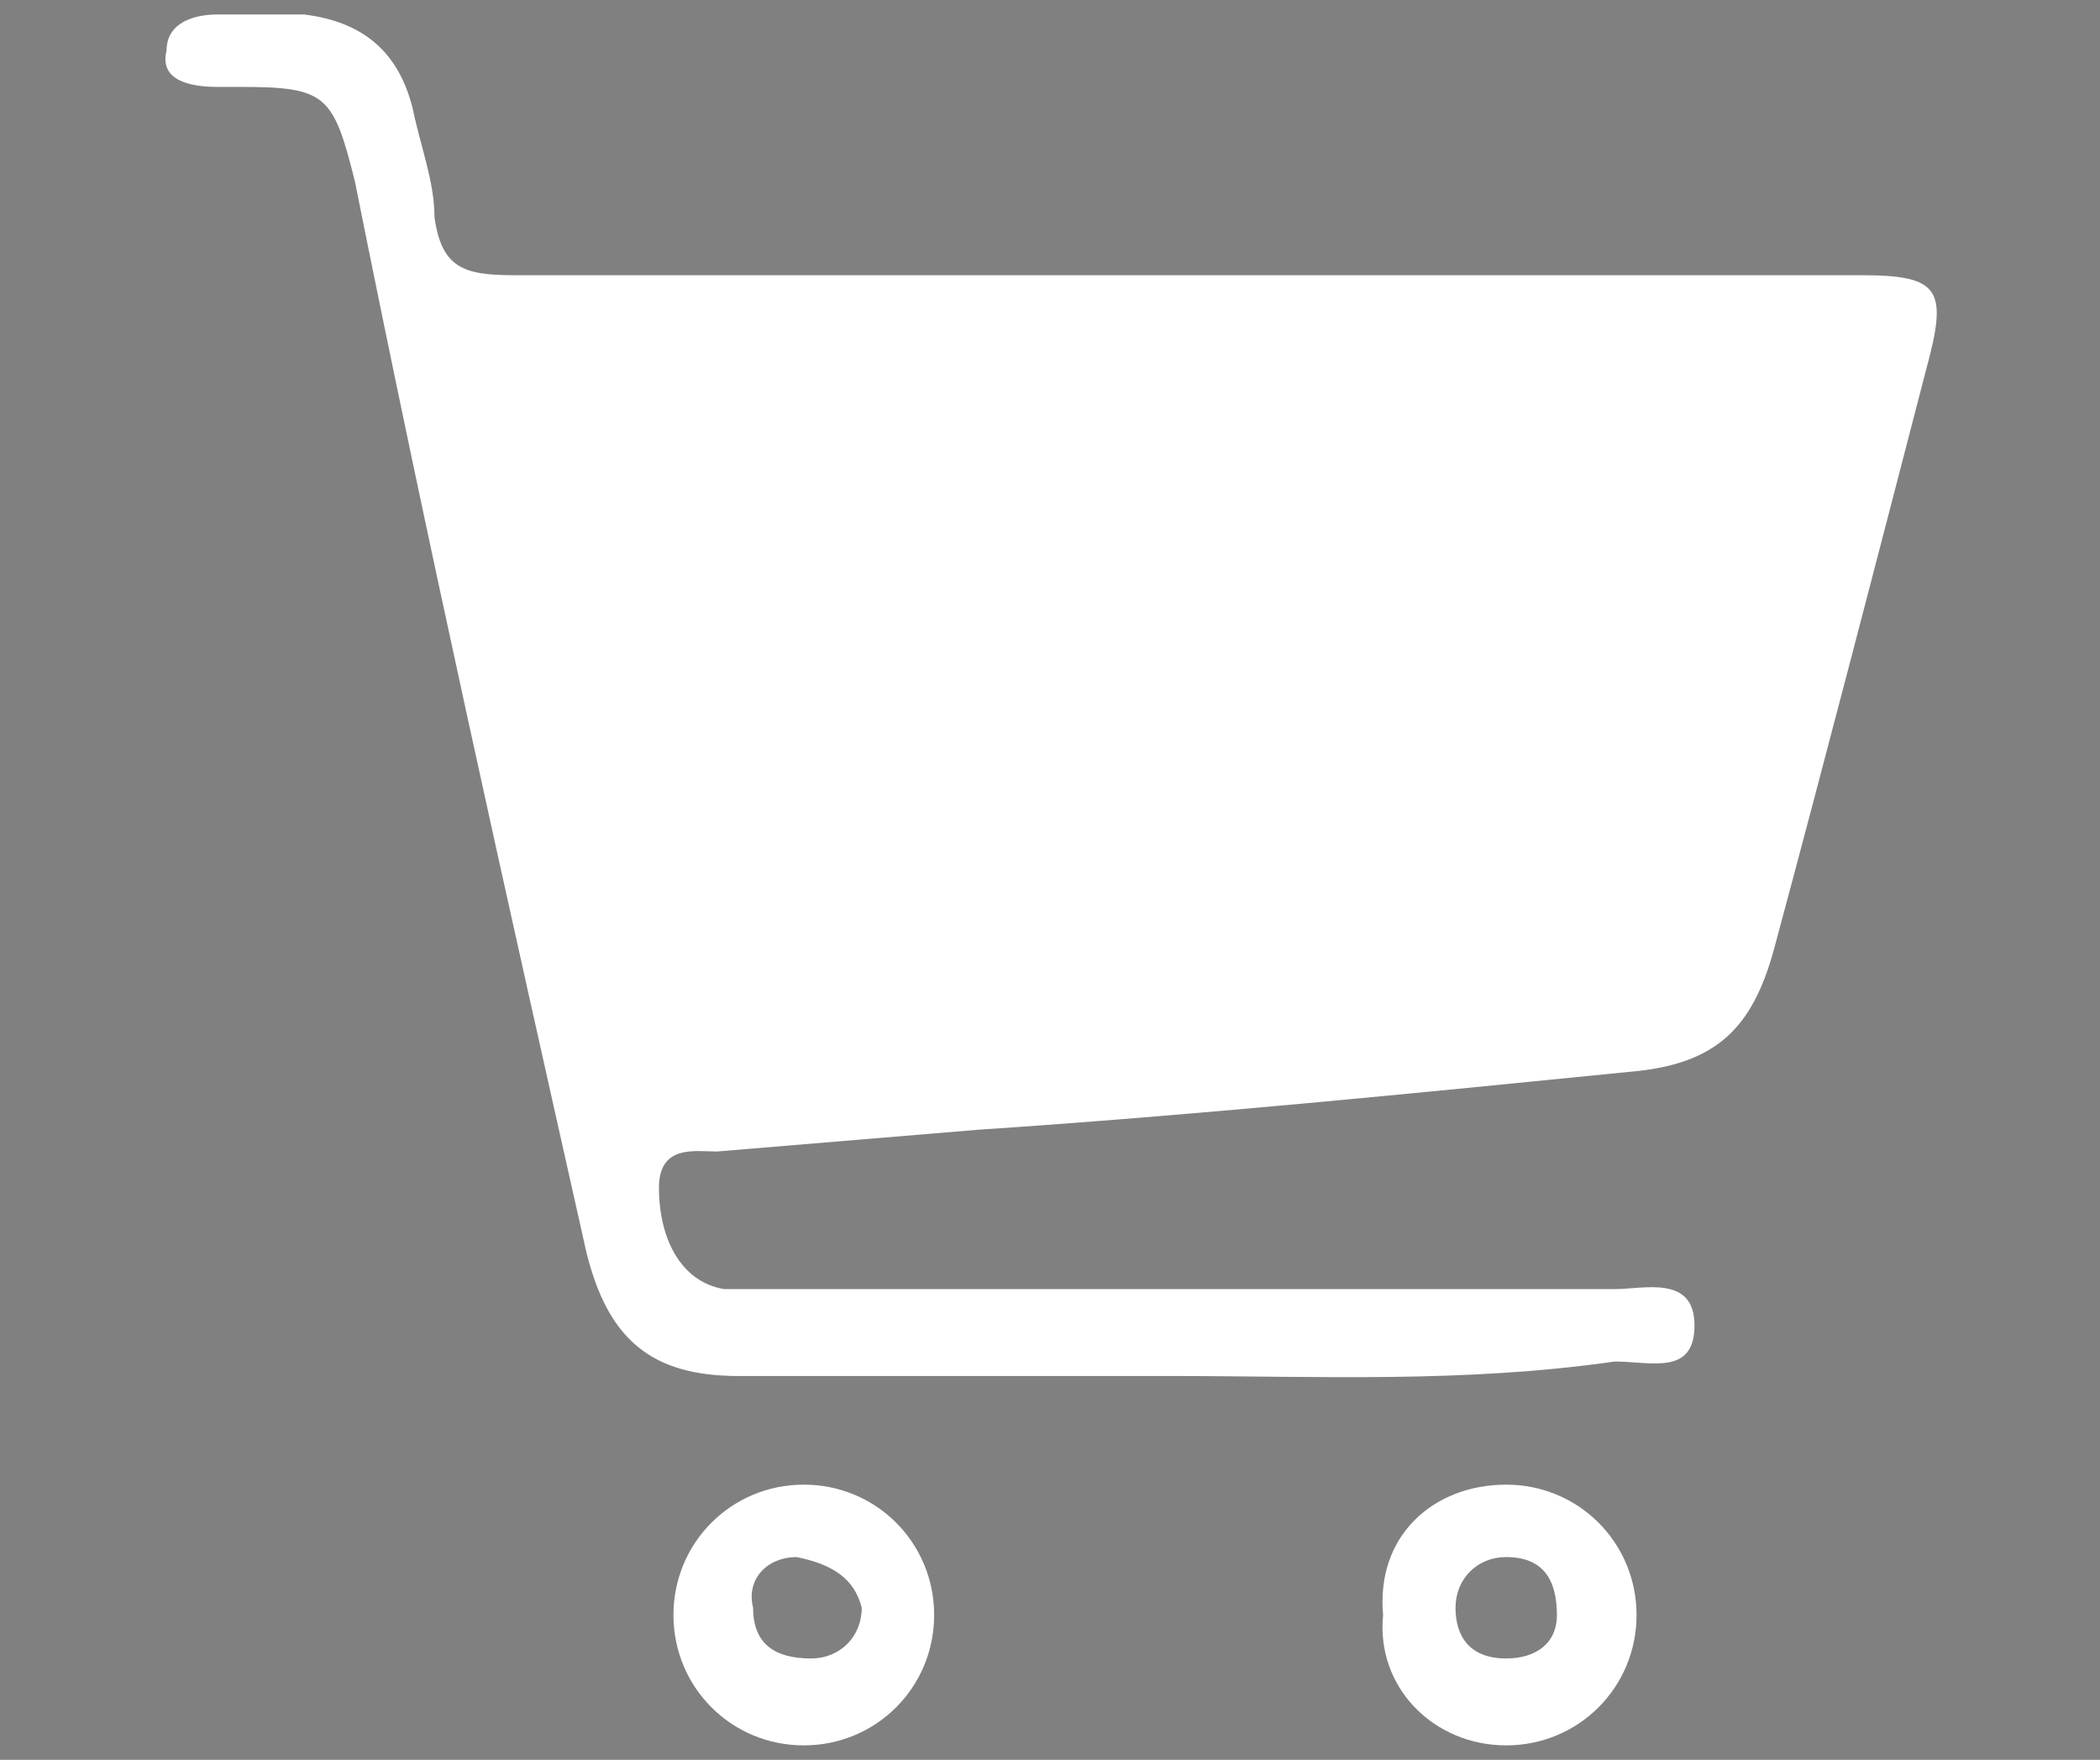 <?xml version="1.0" encoding="utf-8"?>
<!-- Generator: Adobe Illustrator 19.0.0, SVG Export Plug-In . SVG Version: 6.00 Build 0)  -->
<svg version="1.1" xmlns="http://www.w3.org/2000/svg" xmlns:xlink="http://www.w3.org/1999/xlink" x="0px" y="0px"
	 viewBox="-247.7 353.2 29 24.3" style="enable-background:new -247.7 353.2 29 24.3;" xml:space="preserve">
<rect x="-247.7" y="353.2" width="29" height="24.3" fill="#808080" stroke="none"/>
<style type="text/css">
	.st0{fill:#4141CE;}
	.st1{fill:#FFFFFF;}
	.st2{fill-rule:evenodd;clip-rule:evenodd;fill:#FFFFFF;}
	.st3{display:none;fill:#4141CE;}
	.st4{display:none;}
	.st5{display:inline;fill:#FFFFFF;}
	.st6{display:none;fill:none;stroke:#000000;stroke-miterlimit:10;}
</style>
<g id="Software_Development">
	<rect x="-283.1" y="408.6" class="st0" width="29" height="24.3"/>
	<g>
		<path class="st1" d="M-268.5,432.9c-4.1,0-8.2,0-12.3,0c-1.4,0-2.2-0.7-2.2-2.2c0-6.6,0-13.3,0-19.9c0-1.5,0.7-2.2,2.2-2.2
			c8.2,0,16.5,0,24.7,0c1.3,0,2.1,0.8,2.1,2c0,6.7,0,13.4,0,20.1c0,1.4-0.7,2.2-2.2,2.2C-260.3,432.9-264.4,432.9-268.5,432.9z
			 M-268.5,412.9L-268.5,412.9c-3.9,0-7.7,0-11.6,0c-0.6,0-1.3,0-1.9,0c-0.3,0-0.4,0.1-0.4,0.4c0,0.3,0,0.5,0,0.8
			c0,5.5,0,11.1,0,16.6c0,1.1,0.5,1.5,1.5,1.5c6.7,0,13.4,0,20.1,0c1.6,0,3.2,0,4.7,0c0.8,0,1.3-0.5,1.3-1.3c0-0.2,0-0.3,0-0.5
			c0-5.6,0-11.2,0-16.9c0-0.6,0-0.6-0.6-0.6C-259.6,412.9-264.1,412.9-268.5,412.9z M-268.5,412.3c4,0,8,0,12,0c0.5,0,1,0,1.5,0
			c0.3,0,0.4-0.1,0.4-0.4c0-0.4,0-0.7,0-1.1c0-1.2-0.4-1.6-1.6-1.6c-4.9,0-9.9,0-14.8,0c-3.3,0-6.6,0-9.9,0c-1,0-1.5,0.5-1.5,1.4
			c0,0.3,0,0.7,0,1c0,0.7,0,0.7,0.7,0.7C-277.3,412.3-272.9,412.3-268.5,412.3z"/>
		<path class="st1" d="M-265.5,416.2c0,0.3-0.1,0.5-0.2,0.7c-1.6,3.5-3.1,7-4.7,10.6c-0.2,0.4-0.3,0.8-0.5,1.2
			c-0.1,0.2-0.2,0.5-0.5,0.4c-0.3-0.1-0.2-0.4-0.1-0.6c0.8-1.8,1.6-3.5,2.3-5.3c1-2.3,2-4.5,3-6.8c0-0.1,0.1-0.2,0.2-0.3
			c0.1-0.1,0.2-0.2,0.3-0.2C-265.5,415.9-265.5,416.1-265.5,416.2z"/>
		<path class="st1" d="M-272.5,418.7c0.3,0,0.4,0.2,0.3,0.4c-0.1,0.1-0.2,0.2-0.3,0.3c-1.1,0.9-2.3,1.8-3.4,2.7
			c-0.4,0.3-0.4,0.4,0,0.7c1.1,0.9,2.2,1.8,3.4,2.7c0.2,0.2,0.6,0.3,0.3,0.7c-0.3,0.3-0.5,0-0.7-0.2c-1.3-1-2.6-2.1-3.9-3.1
			c-0.4-0.3-0.4-0.5,0-0.8c1.3-1,2.6-2.1,3.9-3.1C-272.8,418.8-272.7,418.7-272.5,418.7z"/>
		<path class="st1" d="M-264.5,418.7c0.1,0,0.2,0.1,0.3,0.2c1.4,1.1,2.7,2.2,4.1,3.2c0.3,0.3,0.3,0.5,0,0.8c-1.3,1.1-2.7,2.1-4,3.2
			c-0.1,0.1-0.2,0.1-0.3,0.2c-0.1,0-0.3,0-0.3-0.1c-0.1-0.1-0.1-0.2,0-0.3s0.2-0.2,0.3-0.3c1.1-0.9,2.2-1.8,3.4-2.7
			c0.5-0.4,0.5-0.4,0-0.8c-1.1-0.9-2.2-1.8-3.4-2.7c-0.1-0.1-0.2-0.2-0.3-0.3C-264.9,418.9-264.7,418.7-264.5,418.7z"/>
		<path class="st1" d="M-280.5,410.7c0,0.3-0.2,0.4-0.5,0.4c-0.2,0-0.4-0.2-0.4-0.5c0-0.3,0.2-0.4,0.5-0.4
			C-280.7,410.2-280.5,410.4-280.5,410.7z"/>
		<path class="st1" d="M-279.2,410.2c0.2,0,0.4,0.2,0.4,0.4c0,0.3-0.2,0.5-0.4,0.5c-0.3,0-0.4-0.2-0.5-0.4
			C-279.7,410.4-279.5,410.3-279.2,410.2z"/>
		<path class="st1" d="M-277.1,410.6c0,0.3-0.2,0.5-0.4,0.5c-0.3,0-0.5-0.2-0.5-0.4c0-0.3,0.2-0.4,0.4-0.5
			C-277.3,410.2-277.1,410.4-277.1,410.6z"/>
	</g>
</g>
<g id="ECommerce">
	<rect x="-247.7" y="408.6" class="st0" width="29" height="24.3"/>
	<g>
		<path class="st2" d="M-233.2,408.6c4.2,0,8.3,0,12.5,0c1.2,0,2,0.8,2,2c0,6.8,0,13.5,0,20.3c0,1.2-0.8,2-2,2c-8.4,0-16.7,0-25.1,0
			c-1.2,0-1.9-0.8-1.9-2c0-6.7,0-13.5,0-20.2c0-1.3,0.8-2.1,2.1-2.1C-241.5,408.6-237.3,408.6-233.2,408.6
			C-233.2,408.6-233.2,408.6-233.2,408.6z M-233.2,432.2C-233.2,432.2-233.2,432.2-233.2,432.2c2.3,0,4.5,0,6.8,0c1.9,0,3.8,0,5.7,0
			c0.9,0,1.4-0.5,1.4-1.4c0-0.2,0-0.4,0-0.6c0-5.6,0-11.1,0-16.7c0-0.6,0-0.6-0.6-0.6c-8.7,0-17.5,0-26.2,0c-0.2,0-0.4,0-0.6,0
			c-0.2,0-0.3,0.1-0.3,0.3c0,0.1,0,0.3,0,0.4c0,5.7,0,11.4,0,17.1c0,1,0.5,1.5,1.5,1.5C-241.5,432.2-237.4,432.2-233.2,432.2z
			 M-233.2,412.3C-233.2,412.3-233.2,412.3-233.2,412.3c4.4,0,8.8,0,13.2,0c0.1,0,0.2,0,0.3,0c0.2,0,0.4-0.1,0.4-0.4
			c0-0.4,0-0.7,0-1.1c0-1.2-0.4-1.6-1.6-1.6c-6,0-12,0-18,0c-2.3,0-4.5,0-6.8,0c-0.9,0-1.4,0.5-1.4,1.4c0,0.3,0,0.7,0,1
			c0,0.7,0,0.7,0.7,0.7C-242,412.3-237.6,412.3-233.2,412.3z"/>
		<path class="st2" d="M-232.5,426.9c-1.2,0-2.4,0-3.6,0c-0.8,0-1.1-0.3-1.3-1c-0.7-3-1.3-5.9-1.9-8.9c-0.2-0.7-0.2-0.8-1-0.8
			c-0.1,0-0.1,0-0.2,0c-0.2,0-0.5,0-0.4-0.3c0-0.3,0.2-0.3,0.4-0.3c0.2,0,0.5,0,0.7,0c0.5,0.1,0.8,0.3,0.9,0.8
			c0.1,0.3,0.2,0.6,0.2,0.9c0.1,0.4,0.3,0.5,0.6,0.5c2.2,0,4.4,0,6.5,0c1.6,0,3.1,0,4.6,0c0.6,0,0.7,0.1,0.6,0.8
			c-0.4,1.6-0.9,3.2-1.3,4.8c-0.2,0.7-0.5,1-1.2,1c-1.8,0.2-3.6,0.3-5.5,0.5c-0.7,0.1-1.4,0.1-2.2,0.2c-0.2,0-0.5-0.1-0.5,0.3
			c0,0.4,0.2,0.8,0.6,0.8c0.2,0,0.3,0,0.5,0c2.3,0,4.6,0,6.9,0c0.3,0,0.6-0.1,0.6,0.3c0,0.4-0.4,0.3-0.6,0.3
			C-230.1,426.9-231.3,426.9-232.5,426.9z M-232.6,418.4c-1.7,0-3.5,0-5.2,0c-0.3,0-0.5,0-0.4,0.4c0.4,1.8,0.8,3.5,1.2,5.3
			c0.1,0.3,0.2,0.4,0.5,0.3c2.6-0.2,5.2-0.5,7.8-0.7c0.4,0,0.7-0.2,0.8-0.6c0.3-1.4,0.7-2.7,1.1-4.1c0.1-0.6,0.1-0.6-0.5-0.6
			C-229.2,418.4-230.9,418.4-232.6,418.4z"/>
		<path class="st2" d="M-229.7,427.7c0.6,0,1.1,0.5,1.1,1.1c0,0.6-0.5,1.1-1.1,1.1c-0.6,0-1.1-0.5-1.1-1.1
			C-230.8,428.2-230.3,427.7-229.7,427.7z M-230.2,428.8c0,0.2,0.1,0.4,0.4,0.4c0.3,0,0.4-0.1,0.5-0.4c0-0.3-0.1-0.5-0.4-0.5
			C-230,428.4-230.1,428.5-230.2,428.8z"/>
		<path class="st2" d="M-234.5,428.8c0,0.6-0.5,1.1-1.1,1.1c-0.6,0-1.1-0.5-1.1-1.1c0-0.6,0.5-1.1,1.1-1.1
			C-235,427.7-234.5,428.2-234.5,428.8z M-235.6,428.4c-0.2,0-0.4,0.2-0.4,0.4c0,0.3,0.2,0.4,0.5,0.4c0.3,0,0.4-0.2,0.4-0.4
			C-235.2,428.5-235.3,428.4-235.6,428.4z"/>
		<path class="st2" d="M-241.8,410.8c0,0.3-0.2,0.5-0.5,0.4c-0.2,0-0.4-0.2-0.4-0.4c0-0.3,0.2-0.5,0.4-0.5
			C-242,410.3-241.8,410.5-241.8,410.8z"/>
		<path class="st2" d="M-244,410.3c0.3,0.1,0.5,0.2,0.4,0.5c0,0.3-0.2,0.4-0.5,0.4c-0.2,0-0.4-0.2-0.4-0.4
			C-244.4,410.5-244.2,410.4-244,410.3z"/>
		<path class="st2" d="M-245.2,410.8c0,0.3-0.2,0.5-0.5,0.5c-0.3,0-0.4-0.2-0.4-0.5c0-0.3,0.2-0.4,0.4-0.4
			C-245.4,410.3-245.3,410.5-245.2,410.8z"/>
	</g>
</g>
<g id="Ecommerce_2">
	<rect x="-247.7" y="381.4" class="st0" width="29" height="24.3"/>
	<g>
		<path class="st2" d="M-233.2,381.4c4.2,0,8.3,0,12.5,0c1.2,0,2,0.8,2,2c0,6.8,0,13.5,0,20.3c0,1.2-0.8,2-2,2c-8.4,0-16.7,0-25.1,0
			c-1.2,0-1.9-0.8-1.9-2c0-6.7,0-13.5,0-20.2c0-1.3,0.8-2.1,2.1-2.1C-241.5,381.4-237.3,381.4-233.2,381.4
			C-233.2,381.4-233.2,381.4-233.2,381.4z M-233.2,405C-233.2,405-233.2,405-233.2,405c2.3,0,4.5,0,6.8,0c1.9,0,3.8,0,5.7,0
			c0.9,0,1.4-0.5,1.4-1.4c0-0.2,0-0.4,0-0.6c0-5.6,0-11.1,0-16.7c0-0.6,0-0.6-0.6-0.6c-8.7,0-17.5,0-26.2,0c-0.2,0-0.4,0-0.6,0
			c-0.2,0-0.3,0.1-0.3,0.3c0,0.1,0,0.3,0,0.4c0,5.7,0,11.4,0,17.1c0,1,0.5,1.5,1.5,1.5C-241.5,405-237.4,405-233.2,405z
			 M-233.2,385.1C-233.2,385.1-233.2,385.1-233.2,385.1c4.4,0,8.8,0,13.2,0c0.1,0,0.2,0,0.3,0c0.2,0,0.4-0.1,0.4-0.4
			c0-0.4,0-0.7,0-1.1c0-1.2-0.4-1.6-1.6-1.6c-6,0-12,0-18,0c-2.3,0-4.5,0-6.8,0c-0.9,0-1.4,0.5-1.4,1.4c0,0.3,0,0.7,0,1
			c0,0.7,0,0.7,0.7,0.7C-242,385.1-237.6,385.1-233.2,385.1z"/>
		<path class="st2" d="M-232.5,399.7c-1.2,0-2.4,0-3.6,0c-0.8,0-1.1-0.3-1.3-1c-0.7-3-1.3-5.9-1.9-8.9c-0.2-0.7-0.2-0.8-1-0.8
			c-0.1,0-0.1,0-0.2,0c-0.2,0-0.5,0-0.4-0.3c0-0.3,0.2-0.3,0.4-0.3c0.2,0,0.5,0,0.7,0c0.5,0.1,0.8,0.3,0.9,0.8
			c0.1,0.3,0.2,0.6,0.2,0.9c0.1,0.4,0.3,0.5,0.6,0.5c2.2,0,4.4,0,6.5,0c1.6,0,3.1,0,4.6,0c0.6,0,0.7,0.1,0.6,0.8
			c-0.4,1.6-0.9,3.2-1.3,4.8c-0.2,0.7-0.5,1-1.2,1c-1.8,0.2-3.6,0.3-5.5,0.5c-0.7,0.1-1.4,0.1-2.2,0.2c-0.2,0-0.5-0.1-0.5,0.3
			c0,0.4,0.2,0.8,0.6,0.8c0.2,0,0.3,0,0.5,0c2.3,0,4.6,0,6.9,0c0.3,0,0.6-0.1,0.6,0.3c0,0.4-0.4,0.3-0.6,0.3
			C-230.1,399.7-231.3,399.7-232.5,399.7z"/>
		<path class="st2" d="M-229.7,400.5c0.6,0,1.1,0.5,1.1,1.1c0,0.6-0.5,1.1-1.1,1.1c-0.6,0-1.1-0.5-1.1-1.1
			C-230.8,401-230.3,400.5-229.7,400.5z M-230.2,401.6c0,0.2,0.1,0.4,0.4,0.4c0.3,0,0.4-0.1,0.5-0.4c0-0.3-0.1-0.5-0.4-0.5
			C-230,401.2-230.1,401.3-230.2,401.6z"/>
		<path class="st2" d="M-234.5,401.6c0,0.6-0.5,1.1-1.1,1.1c-0.6,0-1.1-0.5-1.1-1.1c0-0.6,0.5-1.1,1.1-1.1
			C-235,400.5-234.5,401-234.5,401.6z M-235.6,401.2c-0.2,0-0.4,0.2-0.4,0.4c0,0.3,0.2,0.4,0.5,0.4c0.3,0,0.4-0.2,0.4-0.4
			C-235.2,401.3-235.3,401.2-235.6,401.2z"/>
		<path class="st2" d="M-241.8,383.6c0,0.3-0.2,0.5-0.5,0.4c-0.2,0-0.4-0.2-0.4-0.4c0-0.3,0.2-0.5,0.4-0.5
			C-242,383.2-241.8,383.3-241.8,383.6z"/>
		<path class="st2" d="M-244,383.1c0.3,0.1,0.5,0.2,0.4,0.5c0,0.3-0.2,0.4-0.5,0.4c-0.2,0-0.4-0.2-0.4-0.4
			C-244.4,383.3-244.2,383.2-244,383.1z"/>
		<path class="st2" d="M-245.2,383.6c0,0.3-0.2,0.5-0.5,0.5c-0.3,0-0.4-0.2-0.4-0.5c0-0.3,0.2-0.4,0.4-0.4
			C-245.4,383.2-245.3,383.3-245.2,383.6z"/>
	</g>
</g>
<g id="Ecommerce_3">
	<rect x="-247.7" y="353.2" class="st3" width="29" height="24.3"/>
	<g>
		<path class="st2" d="M-231.5,372.2c-2,0-4,0-6,0c-1.2,0-1.8-0.5-2.1-1.7c-1.1-4.9-2.2-9.8-3.2-14.8c-0.3-1.2-0.4-1.3-1.6-1.3
			c-0.1,0-0.2,0-0.3,0c-0.4,0-0.8-0.1-0.7-0.5c0-0.4,0.4-0.5,0.7-0.5c0.4,0,0.8,0,1.2,0c0.8,0.1,1.3,0.5,1.5,1.3
			c0.1,0.5,0.3,1,0.3,1.5c0.1,0.7,0.4,0.8,1.1,0.8c3.6,0,7.2,0,10.9,0c2.6,0,5.1,0,7.7,0c1.1,0,1.2,0.2,0.9,1.3
			c-0.7,2.7-1.4,5.4-2.1,8c-0.3,1.1-0.8,1.6-2,1.7c-3,0.3-6,0.6-9,0.8c-1.2,0.1-2.4,0.2-3.6,0.3c-0.3,0-0.8-0.1-0.8,0.5
			c0,0.7,0.3,1.3,0.9,1.4c0.3,0,0.5,0,0.8,0c3.8,0,7.7,0,11.5,0c0.4,0,1.1-0.2,1.1,0.5c0,0.7-0.6,0.5-1.1,0.5
			C-227.5,372.3-229.5,372.2-231.5,372.2z"/>
		<path class="st2" d="M-226.9,373.7c1,0,1.8,0.8,1.8,1.8c0,1-0.8,1.8-1.8,1.8c-1,0-1.8-0.8-1.7-1.8
			C-228.7,374.4-227.9,373.7-226.9,373.7z M-227.6,375.4c0,0.4,0.2,0.7,0.7,0.7c0.4,0,0.7-0.2,0.7-0.6c0-0.5-0.2-0.8-0.7-0.8
			C-227.3,374.7-227.6,375-227.6,375.4z"/>
		<path class="st2" d="M-234.8,375.5c0,1-0.8,1.8-1.8,1.8c-1,0-1.8-0.8-1.8-1.8c0-1,0.8-1.8,1.8-1.8
			C-235.6,373.7-234.8,374.5-234.8,375.5z M-236.7,374.7c-0.4,0-0.7,0.3-0.6,0.7c0,0.5,0.3,0.7,0.8,0.7c0.4,0,0.7-0.3,0.7-0.7
			C-235.9,375-236.2,374.8-236.7,374.7z"/>
	</g>
</g>
<g id="UI__x2F__UX">
	<rect x="-283" y="437.4" class="st0" width="29" height="24.3"/>
	<g>
		<path class="st1" d="M-280.4,449.5v-5.3c0-0.2,0.2-0.4,0.4-0.4s0.4,0.2,0.4,0.4v5.3c0,0.9,0.3,1.9,2,1.9c1.6,0,2-0.9,2-1.9v-5.3
			c0-0.2,0.2-0.4,0.4-0.4c0.2,0,0.4,0.2,0.4,0.4v5.3c0,1.3-0.5,2.6-2.8,2.6C-279.9,452.1-280.4,450.8-280.4,449.5z"/>
		<path class="st1" d="M-272.1,451.6c0,0.2-0.2,0.4-0.4,0.4s-0.4-0.2-0.4-0.4v-7.4c0-0.2,0.2-0.4,0.4-0.4s0.4,0.2,0.4,0.4V451.6z"/>
	</g>
	<g id="UX_border" class="st4">
		<path class="st5" d="M-268.5,461.7c-4.1,0-8.2,0-12.3,0c-1.4,0-2.2-0.7-2.2-2.2c0-6.6,0-13.3,0-19.9c0-1.5,0.7-2.2,2.2-2.2
			c8.2,0,16.5,0,24.7,0c1.3,0,2.1,0.8,2.1,2c0,6.7,0,13.4,0,20.1c0,1.4-0.7,2.2-2.2,2.2C-260.3,461.7-264.4,461.7-268.5,461.7z
			 M-268.5,441.7L-268.5,441.7c-3.9,0-7.7,0-11.6,0c-0.6,0-1.3,0-1.9,0c-0.3,0-0.4,0.1-0.4,0.4c0,0.3,0,0.5,0,0.8
			c0,5.5,0,11.1,0,16.6c0,1.1,0.5,1.5,1.5,1.5c6.7,0,13.4,0,20.1,0c1.6,0,3.2,0,4.7,0c0.8,0,1.3-0.5,1.3-1.3c0-0.2,0-0.3,0-0.5
			c0-5.6,0-11.2,0-16.9c0-0.6,0-0.6-0.6-0.6C-259.6,441.7-264.1,441.7-268.5,441.7z M-268.5,441.1c4,0,8,0,12,0c0.5,0,1,0,1.5,0
			c0.3,0,0.4-0.1,0.4-0.4c0-0.4,0-0.7,0-1.1c0-1.2-0.4-1.6-1.6-1.6c-4.9,0-9.9,0-14.8,0c-3.3,0-6.6,0-9.9,0c-1,0-1.5,0.5-1.5,1.4
			c0,0.3,0,0.7,0,1c0,0.7,0,0.7,0.7,0.7C-277.3,441.1-272.9,441.1-268.5,441.1z"/>
		<path class="st5" d="M-280.5,439.5c0,0.3-0.2,0.4-0.5,0.4c-0.2,0-0.4-0.2-0.4-0.5c0-0.3,0.2-0.4,0.5-0.4
			C-280.7,439-280.5,439.2-280.5,439.5z"/>
		<path class="st5" d="M-279.2,439c0.2,0,0.4,0.2,0.4,0.4c0,0.3-0.2,0.5-0.4,0.5c-0.3,0-0.4-0.2-0.5-0.4
			C-279.7,439.2-279.5,439.1-279.2,439z"/>
		<path class="st5" d="M-277.1,439.4c0,0.3-0.2,0.5-0.4,0.5c-0.3,0-0.5-0.2-0.5-0.4c0-0.3,0.2-0.4,0.4-0.5
			C-277.3,439-277.1,439.2-277.1,439.4z"/>
	</g>
	<g>
		<path class="st1" d="M-281.7,441.1c-0.7,0-0.7,0-0.7-0.7c0-0.3,0-0.7,0-1c0-0.9,0.5-1.4,1.5-1.4c3.3,0,6.6,0,9.9,0
			c2.2,0,4.4,0,6.6,0l0.2-0.6c-5.6,0-11.1,0-16.7,0c-1.5,0-2.2,0.7-2.2,2.2c0,6.6,0,13.3,0,19.9c0,1.5,0.8,2.2,2.2,2.2
			c2.5,0,5.1,0,7.6,0l0.3-0.7c-2.6,0-5.3,0-7.9,0c-1,0-1.5-0.4-1.5-1.5c0-5.5,0-11.1,0-16.6c0-0.3,0-0.5,0-0.8s0.1-0.4,0.4-0.4
			c0.6,0,1.3,0,1.9,0c3.9,0,7.7,0,11.6,0c0.9,0,1.8,0,2.7,0l0.2-0.6c-1,0-2,0-3,0C-272.9,441.1-277.3,441.1-281.7,441.1z"/>
		<path class="st1" d="M-254,439v21.1c0-0.2,0.1-0.4,0.1-0.6c0-6.7,0-13.4,0-20.1C-254,439.3-254,439.1-254,439z"/>
		<path class="st1" d="M-280.9,439c-0.3,0-0.5,0.1-0.5,0.4s0.2,0.5,0.4,0.5c0.3,0,0.5-0.1,0.5-0.4C-280.5,439.2-280.7,439-280.9,439
			z"/>
		<path class="st1" d="M-279.2,439c-0.3,0.1-0.5,0.2-0.5,0.5c0.1,0.2,0.2,0.4,0.5,0.4c0.2,0,0.4-0.2,0.4-0.5
			C-278.8,439.2-279,439-279.2,439z"/>
		<path class="st1" d="M-277.6,439c-0.2,0.1-0.4,0.2-0.4,0.5c0,0.2,0.2,0.4,0.5,0.4c0.2,0,0.4-0.2,0.4-0.5
			C-277.1,439.2-277.3,439-277.6,439z"/>
		<path class="st1" d="M-260.8,461c1.6,0,3.2,0,4.7,0c0.8,0,1.3-0.5,1.3-1.3c0-0.2,0-0.3,0-0.5c0-5.6,0-11.2,0-16.9
			c0-0.6,0-0.6-0.6-0.6c-3.3,0-6.8,0-10.4,0l-7.2,19.3C-268.9,461-264.8,461-260.8,461z M-261.6,458.2l2.2-3.3l-2.1-3.1
			c0,0-0.1-0.1-0.1-0.2c0-0.2,0.2-0.4,0.4-0.4c0.2,0,0.3,0.1,0.3,0.2l1.8,2.8l1.8-2.8c0.1-0.1,0.2-0.2,0.3-0.2
			c0.2,0,0.4,0.2,0.4,0.4c0,0.1,0,0.2-0.1,0.2l-2.1,3.1l2.2,3.3c0,0.1,0.1,0.1,0.1,0.2c0,0.2-0.2,0.4-0.4,0.4
			c-0.1,0-0.2-0.1-0.3-0.1l-2-3.1l-2,3.1c-0.1,0.1-0.2,0.1-0.3,0.1c-0.2,0-0.4-0.2-0.4-0.4C-261.7,458.3-261.6,458.2-261.6,458.2z
			 M-267.3,451.2c0.2,0,0.4,0.2,0.4,0.4v4.9c0,0.9,0.3,1.7,1.8,1.7c1.5,0,1.8-0.8,1.8-1.7v-4.9c0-0.2,0.2-0.4,0.4-0.4
			s0.4,0.2,0.4,0.4v4.9c0,1.2-0.5,2.4-2.6,2.4c-2.1,0-2.6-1.2-2.6-2.4v-4.9C-267.7,451.3-267.6,451.2-267.3,451.2z"/>
		<path class="st1" d="M-256.2,438c-2.7,0-5.4,0-8.2,0l-1.2,3.1c3,0,6,0,9,0c0.5,0,1,0,1.5,0c0.3,0,0.4-0.1,0.4-0.4
			c0-0.4,0-0.7,0-1.1C-254.6,438.4-255,438-256.2,438z"/>
	</g>
	<line class="st6" x1="-268.5" y1="461.7" x2="-268.5" y2="437.4"/>
</g>
<g id="Web_develpment">
	<rect x="-208" y="408.6" class="st0" width="29" height="24.3"/>
	<g>
		<path class="st2" d="M-193.5,408.6c4.4,0,8.8,0,13.2,0c0.9,0,1.2,0.3,1.2,1.3c0,7.2,0,14.4,0,21.6c0,0,0,0.1,0,0.1
			c0,1.1-0.3,1.4-1.3,1.4c-2.8,0-5.6,0-8.4,0c-6,0-12,0-17.9,0c-1,0-1.3-0.3-1.3-1.3c0-7.2,0-14.4,0-21.6c0-1,0.3-1.3,1.3-1.3
			C-202.3,408.6-197.9,408.6-193.5,408.6z M-193.5,413c-4.4,0-8.8,0-13.2,0c-0.7,0-0.7,0-0.7,0.7c0,5.9,0,11.9,0,17.8
			c0,0.7,0,0.8,0.8,0.8c8.7,0,17.5,0,26.2,0c0.7,0,0.7,0,0.7-0.7c0-6,0-11.9,0-17.9c0-0.6,0-0.6-0.6-0.6
			C-184.7,413-189.1,413-193.5,413z M-193.5,412.6C-193.5,412.6-193.5,412.6-193.5,412.6c3.6,0,7.2,0,10.9,0c0.9,0,1.7,0,2.6,0
			c0.3,0,0.4-0.1,0.4-0.4c0-0.8,0-1.6,0-2.5c0-0.4-0.2-0.5-0.5-0.5c-0.3,0-0.5,0-0.8,0c-5.8,0-11.6,0-17.4,0c-2.8,0-5.5,0-8.3,0
			c-0.7,0-0.7,0-0.7,0.8c0,0.6,0,1.3,0,1.9c0,0.7,0,0.7,0.6,0.7C-202.3,412.6-197.9,412.6-193.5,412.6z"/>
		<path class="st2" d="M-193.3,422.5c0,2.4,0,4.9,0,7.3c0,0.6,0,0.7-0.6,0.7c-3.8,0-7.5,0-11.3,0c-0.5,0-0.6,0-0.6-0.6
			c0-5,0-9.9,0-14.9c0-0.5,0.1-0.6,0.6-0.6c3.8,0,7.5,0,11.3,0c0.5,0,0.6,0,0.6,0.6C-193.3,417.6-193.3,420.1-193.3,422.5z"/>
		<path class="st2" d="M-186.6,414.5c1.6,0,3.1,0,4.7,0c0.5,0,0.6,0,0.6,0.6c0,2.1,0,4.1,0,6.2c0,0.5-0.1,0.5-0.5,0.5
			c-3.1,0-6.3,0-9.4,0c-0.5,0-0.6-0.1-0.6-0.6c0-2.1,0-4.1,0-6.2c0-0.5,0.1-0.6,0.6-0.6C-189.7,414.5-188.2,414.5-186.6,414.5z
			 M-186.6,421.3C-186.6,421.3-186.6,421.3-186.6,421.3c1.5,0,2.9,0,4.4,0c0.3,0,0.5-0.1,0.5-0.5c0-1.8,0-3.6,0-5.4
			c0-0.4-0.1-0.5-0.5-0.5c-2.9,0-5.8,0-8.7,0c-0.4,0-0.5,0.1-0.5,0.5c0,1.8,0,3.6,0,5.3c0,0.4,0.1,0.5,0.5,0.5
			C-189.5,421.3-188,421.3-186.6,421.3z"/>
		<path class="st2" d="M-186.6,430.5c-1.6,0-3.1,0-4.7,0c-0.5,0-0.6,0-0.6-0.6c0-2,0-4.1,0-6.1c0-0.5,0-0.6,0.6-0.6
			c3.1,0,6.3,0,9.4,0c0.5,0,0.6,0,0.6,0.6c0,2,0,4.1,0,6.1c0,0.6,0,0.6-0.6,0.6C-183.5,430.5-185,430.5-186.6,430.5z M-186.6,423.7
			c-1.4,0-2.9,0-4.3,0c-0.4,0-0.5,0.1-0.5,0.5c0,1.8,0,3.5,0,5.3c0,0.4,0.1,0.5,0.5,0.5c2.9,0,5.8,0,8.7,0c0.3,0,0.5-0.1,0.5-0.5
			c0-1.8,0-3.5,0-5.3c0-0.5,0-0.5-0.5-0.5C-183.8,423.7-185.2,423.7-186.6,423.7z"/>
		<path class="st2" d="M-203.5,411c0,0.3-0.3,0.6-0.6,0.6c-0.3,0-0.6-0.3-0.6-0.6c0-0.3,0.3-0.6,0.6-0.6
			C-203.7,410.4-203.5,410.6-203.5,411z"/>
		<path class="st2" d="M-202.4,410.4c0.3,0,0.6,0.3,0.6,0.6c0,0.3-0.3,0.6-0.6,0.6c-0.3,0-0.5-0.3-0.5-0.6
			C-203,410.6-202.7,410.4-202.4,410.4z"/>
		<path class="st2" d="M-205.2,411c0,0.3-0.3,0.6-0.6,0.6c-0.3,0-0.6-0.3-0.6-0.6c0-0.3,0.3-0.6,0.6-0.6
			C-205.4,410.4-205.2,410.6-205.2,411z"/>
	</g>
</g>
<g id="Mobile_Dev">
	<rect x="-319.5" y="437.4" class="st3" width="29" height="33.2"/>
	<g>
		<path class="st1" d="M-295.9,454.1c0,4.6,0,9.3,0,13.9c0,1.7-1,2.6-2.9,2.6c-4.1,0-8.2,0-12.3,0c-1.9,0-2.9-0.9-2.9-2.6
			c0-9.3,0-18.6,0-28c0-1.7,1-2.6,2.9-2.6c4.1,0,8.2,0,12.3,0c1.8,0,2.9,0.9,2.9,2.6C-295.9,444.7-295.9,449.4-295.9,454.1z
			 M-296.8,453.9c0-4,0-7.9,0-11.9c0-0.6,0-0.7-0.7-0.7c-5,0-9.9,0-14.9,0c-0.7,0-0.7,0-0.7,0.7c0,7.9,0,15.8,0,23.7
			c0,0.7,0,0.7,0.7,0.7c5,0,9.9,0,14.9,0c0.8,0,0.8,0,0.8-0.7C-296.8,461.7-296.8,457.8-296.8,453.9z M-306.3,468.3
			c0,0.7,0.6,1.2,1.3,1.2c0.7,0,1.3-0.5,1.3-1.2c0-0.7-0.6-1.1-1.3-1.1C-305.7,467.1-306.3,467.7-306.3,468.3z M-305,439.7
			c0.4,0,0.7,0,1.1,0c0.3,0,0.6-0.1,0.6-0.4c0-0.3-0.3-0.4-0.5-0.4c-0.8,0-1.5,0-2.3,0c-0.3,0-0.5,0.1-0.5,0.4
			c0,0.3,0.3,0.4,0.5,0.4C-305.8,439.7-305.4,439.7-305,439.7z"/>
	</g>
	<circle class="st1" cx="-308.6" cy="447.5" r="2"/>
	<circle class="st1" cx="-308.6" cy="454" r="2"/>
	<circle class="st1" cx="-308.6" cy="460.4" r="2"/>
	<path class="st1" d="M-299.8,448.1h-4.5c-0.3,0-0.6-0.3-0.6-0.6l0,0c0-0.3,0.3-0.6,0.6-0.6h4.5c0.3,0,0.6,0.3,0.6,0.6l0,0
		C-299.2,447.9-299.5,448.1-299.8,448.1z"/>
	<path class="st1" d="M-299.8,454.6h-4.5c-0.3,0-0.6-0.3-0.6-0.6l0,0c0-0.3,0.3-0.6,0.6-0.6h4.5c0.3,0,0.6,0.3,0.6,0.6l0,0
		C-299.2,454.4-299.5,454.6-299.8,454.6z"/>
	<path class="st1" d="M-299.8,461h-4.5c-0.3,0-0.6-0.3-0.6-0.6l0,0c0-0.3,0.3-0.6,0.6-0.6h4.5c0.3,0,0.6,0.3,0.6,0.6l0,0
		C-299.2,460.7-299.5,461-299.8,461z"/>
</g>
</svg>
